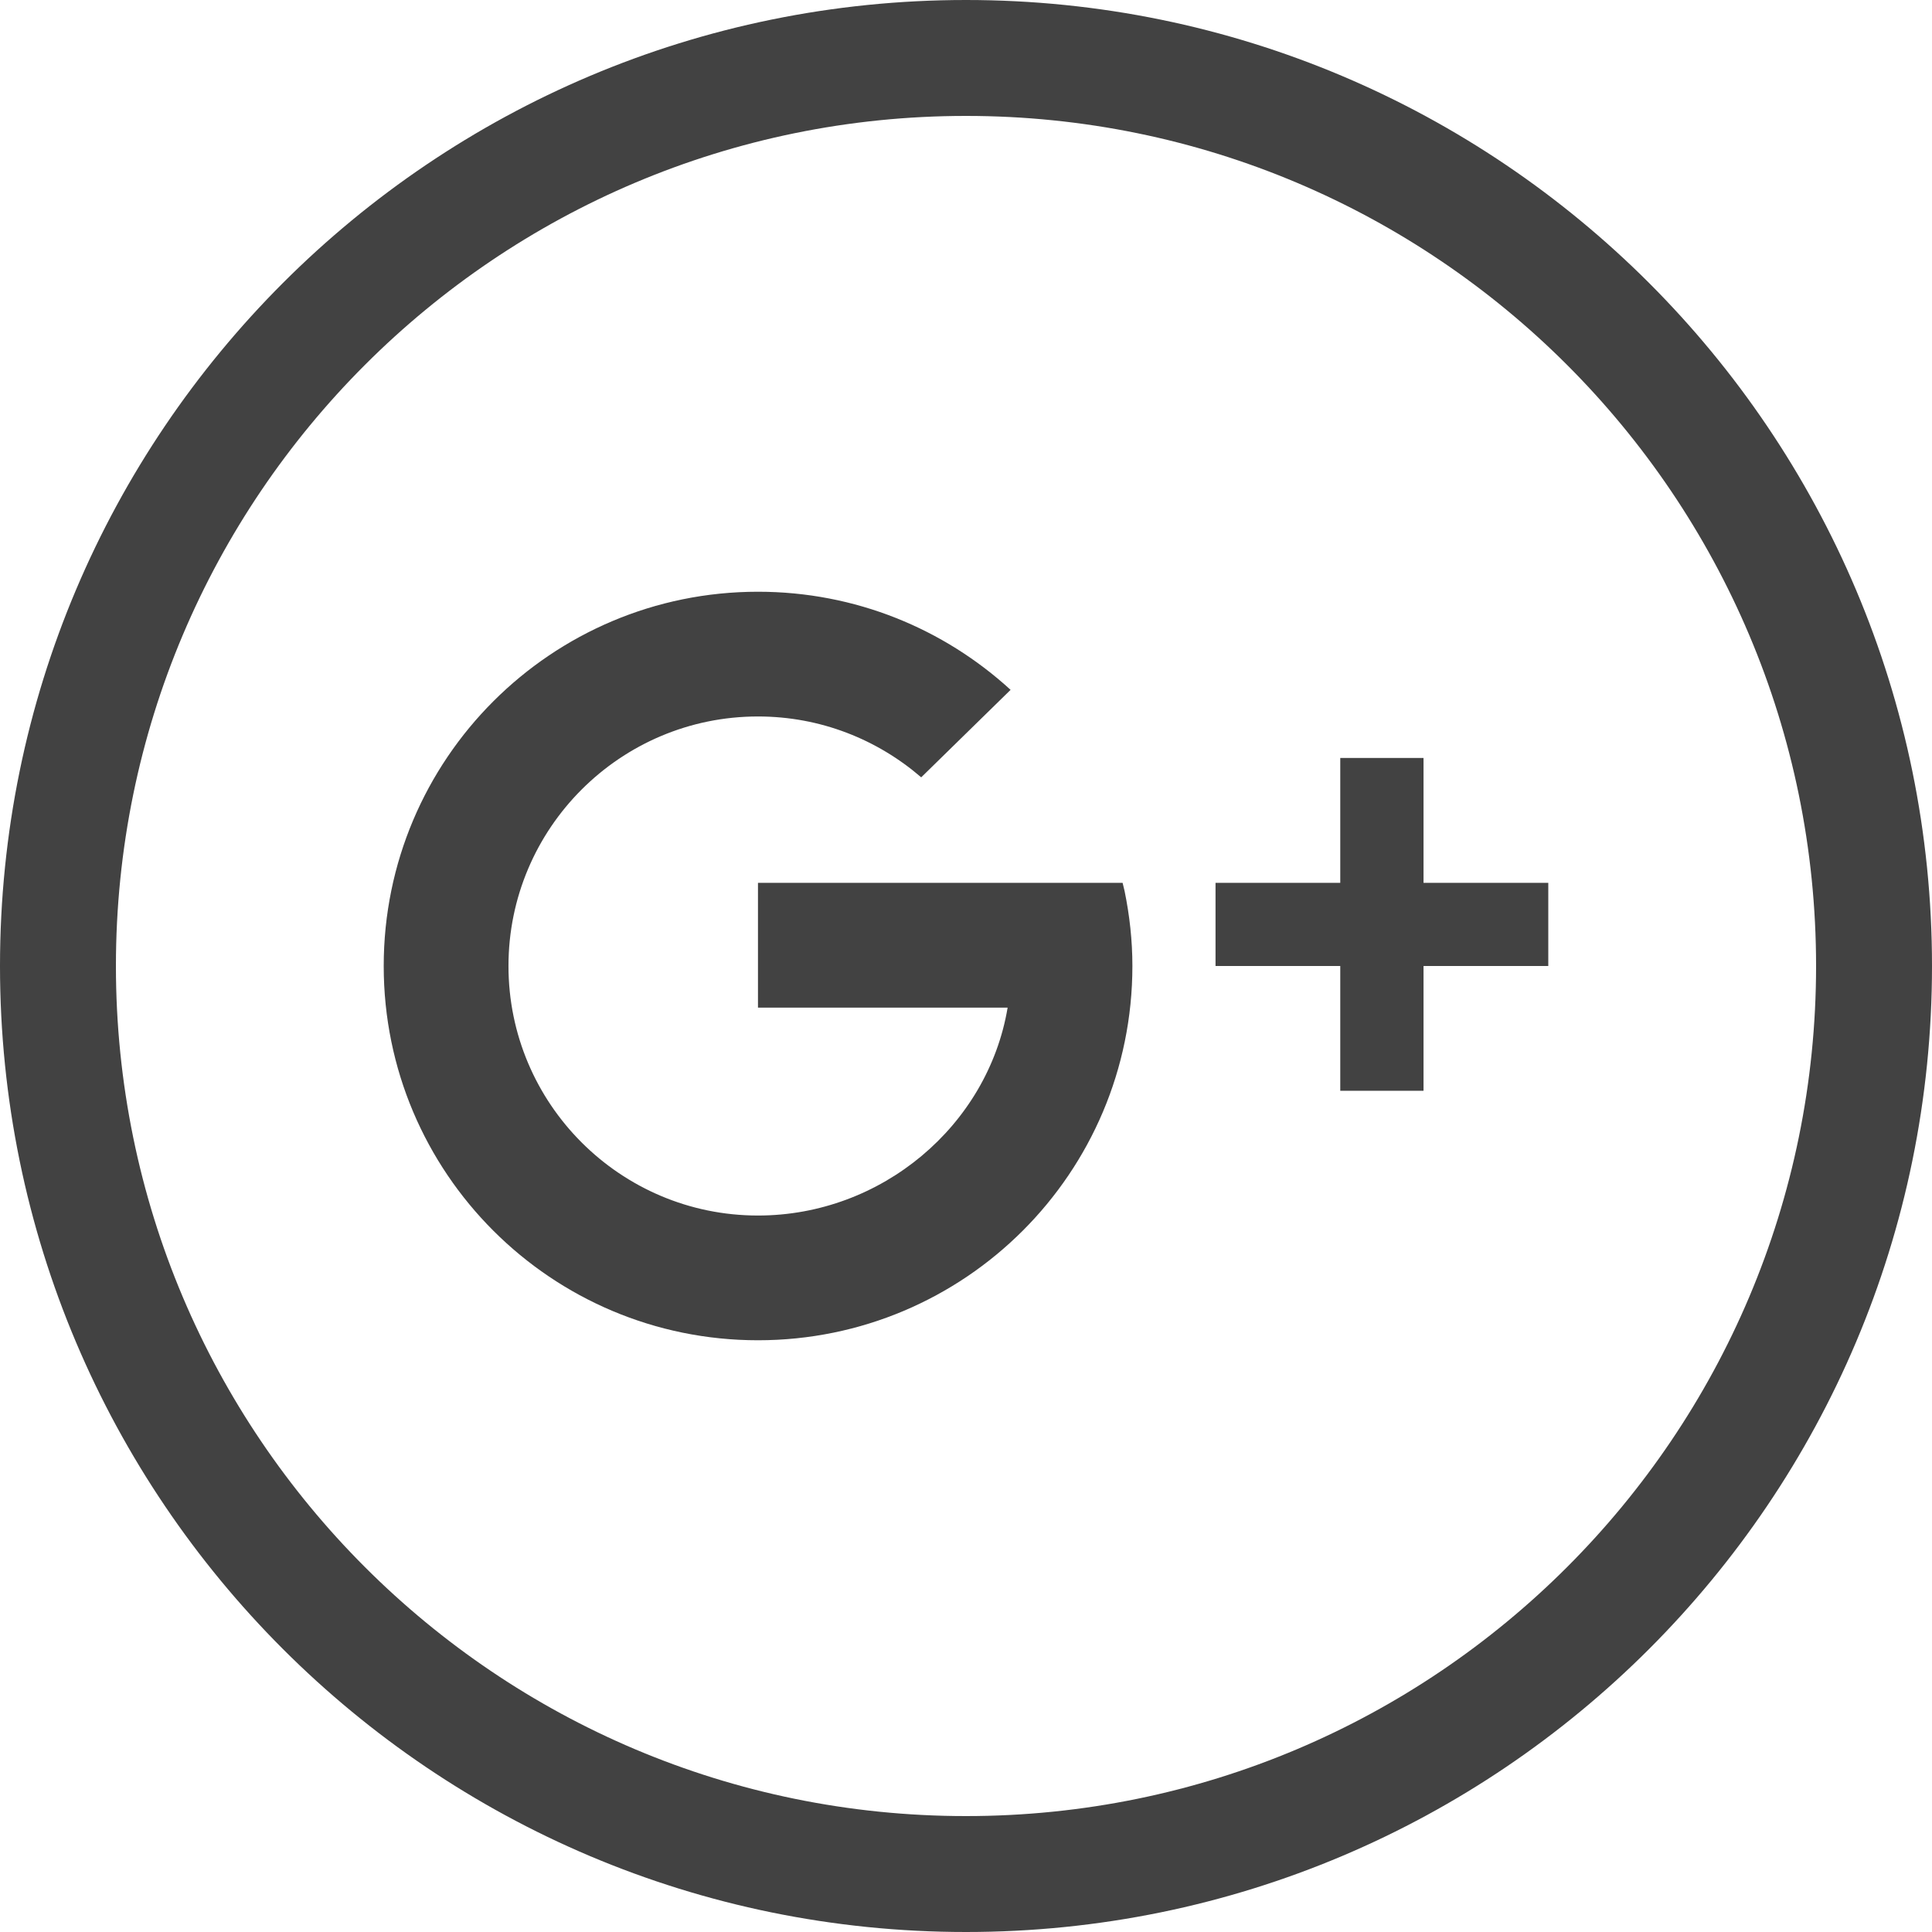 <?xml version="1.0" encoding="UTF-8"?>
<svg xmlns="http://www.w3.org/2000/svg" xmlns:xlink="http://www.w3.org/1999/xlink" viewBox="0 0 64 64" width="64px" height="64px">
<g id="surface21889147">
<path style=" stroke:none;fill-rule:nonzero;fill:#424242;fill-opacity:1;" d="M 0 32 C 0 14.328 14.328 0 32 0 C 49.672 0 64 14.328 64 32 C 64 49.672 49.672 64 32 64 C 14.328 64 0 49.672 0 32 Z M 32 60.16 C 47.551 60.16 60.16 47.551 60.16 32 C 60.16 16.449 47.551 3.84 32 3.84 C 16.449 3.84 3.84 16.449 3.84 32 C 3.84 47.551 16.449 60.16 32 60.16 Z M 32 60.16 "/>
<path style=" stroke:none;fill-rule:nonzero;fill:#424242;fill-opacity:1;" d="M 25.109 19.602 C 18.262 19.602 12.711 25.148 12.711 32 C 12.711 38.852 18.262 44.398 25.109 44.398 C 31.961 44.398 37.512 38.852 37.512 32 C 37.512 31.148 37.418 30.32 37.254 29.52 L 37.188 29.246 L 25.109 29.246 L 25.109 33.379 L 33.379 33.379 C 32.723 37.285 29.207 40.266 25.109 40.266 C 20.547 40.266 16.844 36.562 16.844 32 C 16.844 27.438 20.547 23.734 25.109 23.734 C 27.18 23.734 29.062 24.496 30.516 25.75 L 33.477 22.852 C 31.27 20.832 28.336 19.602 25.109 19.602 Z M 44.398 25.109 L 44.398 29.246 L 40.266 29.246 L 40.266 32 L 44.398 32 L 44.398 36.133 L 47.156 36.133 L 47.156 32 L 51.289 32 L 51.289 29.246 L 47.156 29.246 L 47.156 25.109 Z M 44.398 25.109 "/>
</g>
</svg>
